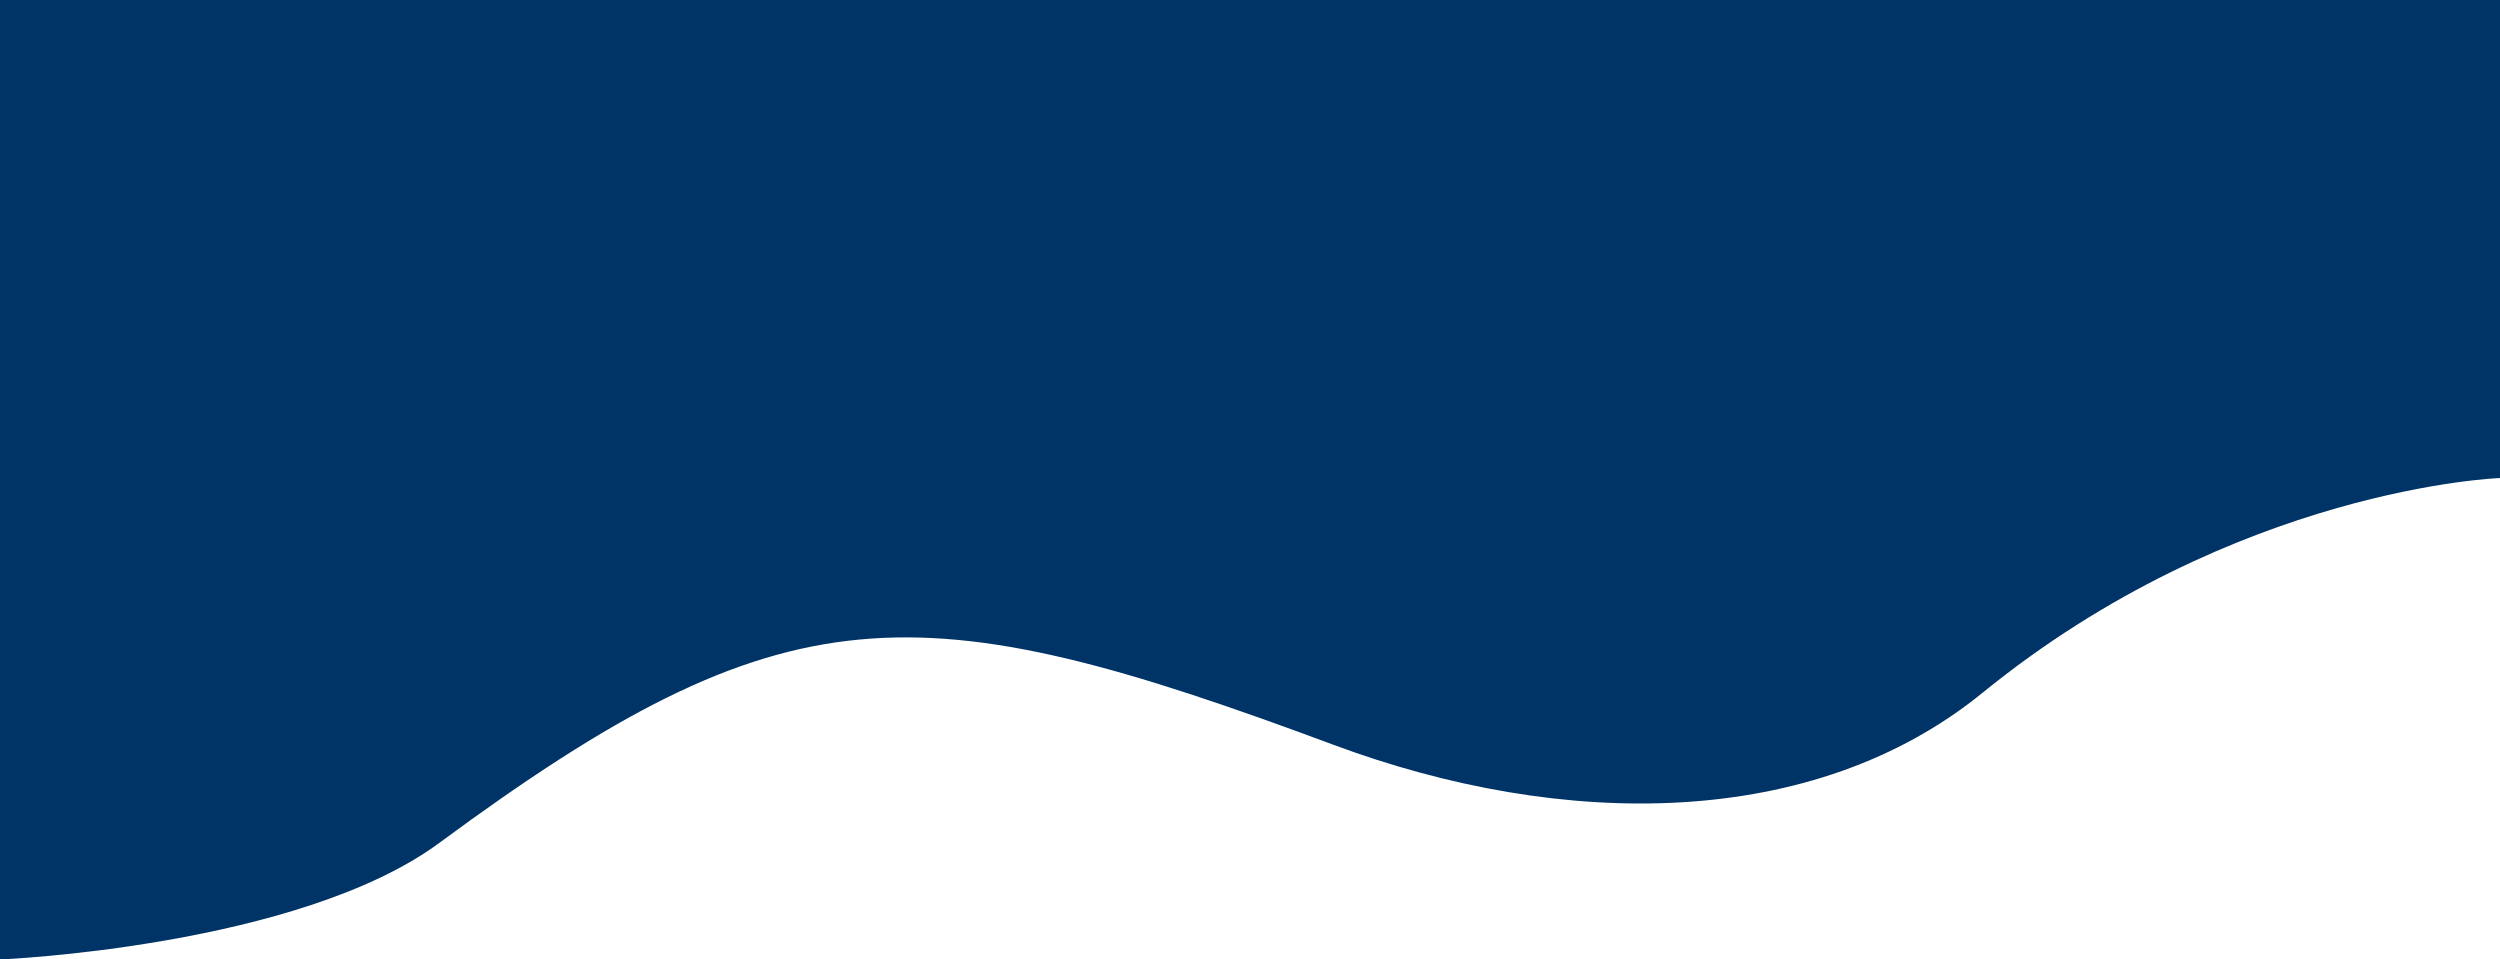 <svg xmlns="http://www.w3.org/2000/svg" viewBox="0 0 1024 393"><defs><style>.cls-1{fill:#036;}</style></defs><g id="Camada_2" data-name="Camada 2"><g id="Camada_1-2" data-name="Camada 1"><g id="Camada_1-3" data-name="Camada 1"><path class="cls-1" d="M0,393s122.2-5.1,180-47.8C322,240.5,375,241.3,546,305c94.5,35.2,197,34.9,266-21.2,103.5-84.2,212-88,212-88V0H0Z"/></g></g></g></svg>